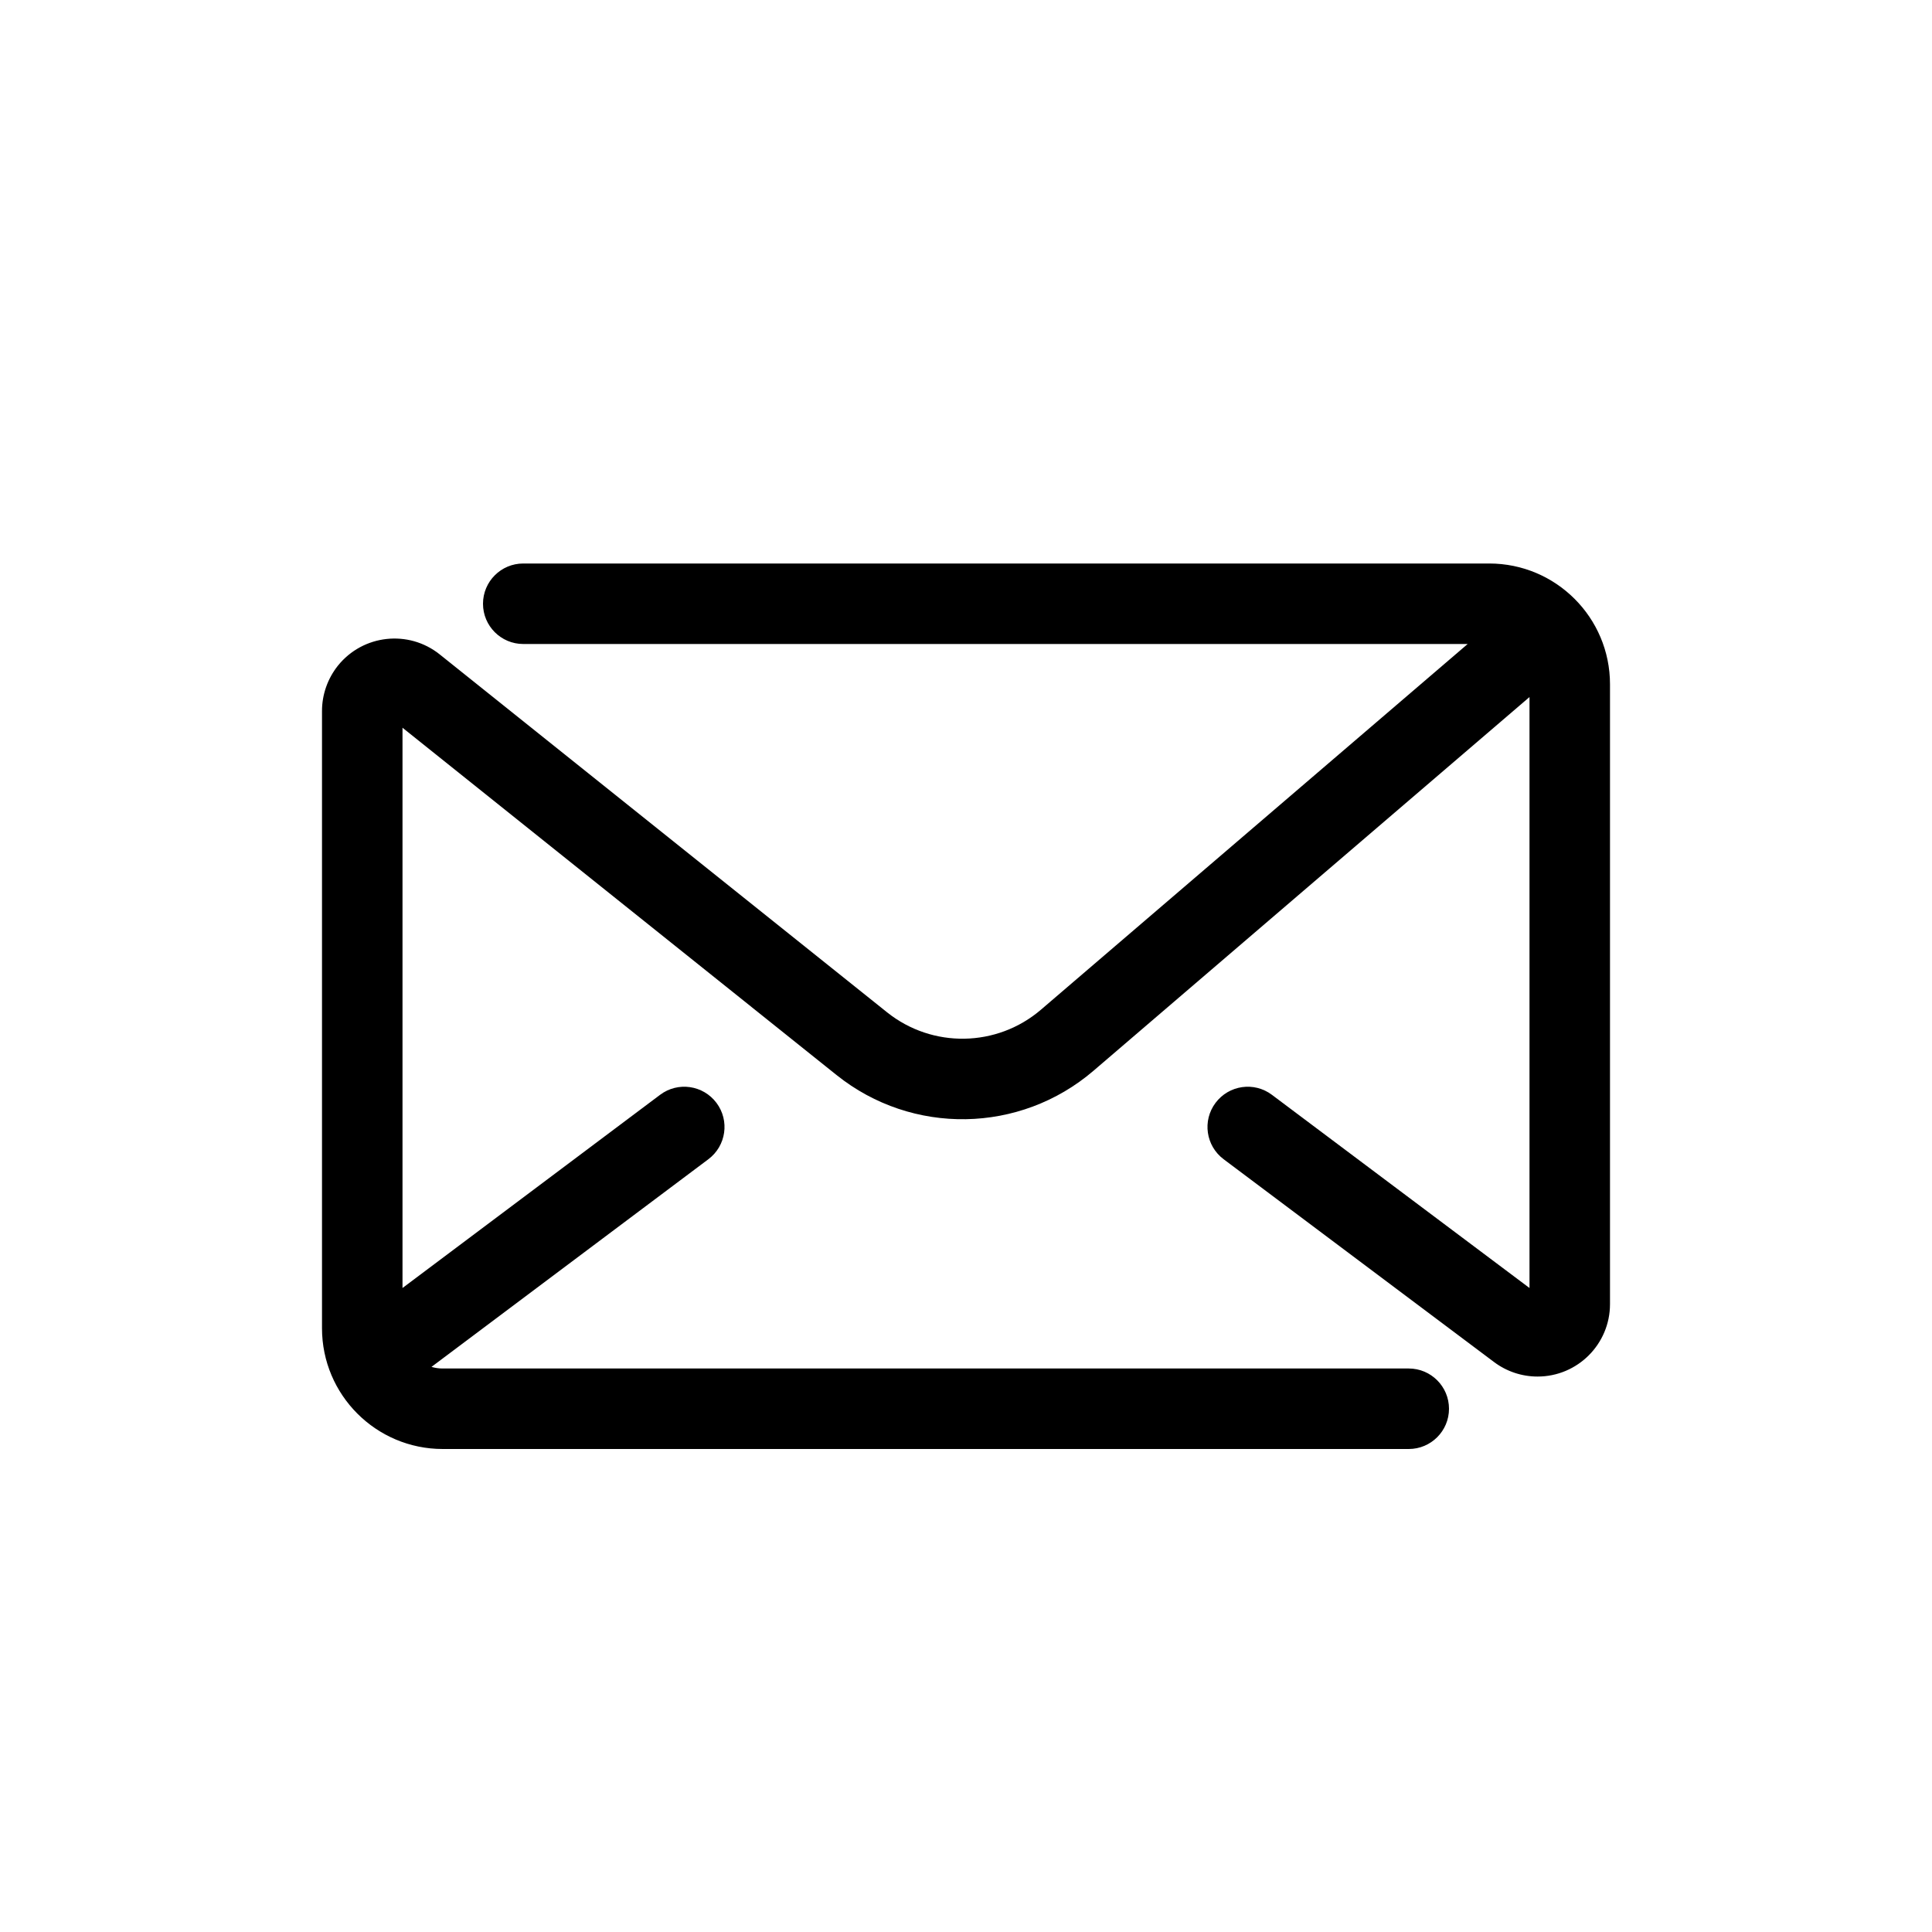 <svg width="24" height="24" viewBox="0 0 24 24" fill="none" xmlns="http://www.w3.org/2000/svg">
<path fill-rule="evenodd" clip-rule="evenodd" d="M6.5 8H18.232L12.932 12.542C12.385 13.011 11.582 13.025 11.019 12.575L5.462 8.129C5.074 7.819 4.508 7.882 4.197 8.27C4.07 8.43 4 8.628 4 8.832V16.5C4 17.328 4.672 18 5.5 18H17.5C17.776 18 18 17.776 18 17.5C18 17.224 17.776 17 17.5 17H5.5C5.451 17 5.404 16.993 5.36 16.98L8.8 14.4C9.021 14.234 9.066 13.921 8.9 13.7C8.734 13.479 8.421 13.434 8.2 13.6L5 16V9.04L10.394 13.356C11.332 14.106 12.671 14.083 13.583 13.302L19 8.659V16L15.8 13.6C15.579 13.434 15.266 13.479 15.1 13.7C14.934 13.921 14.979 14.234 15.2 14.4L18.56 16.92C18.716 17.037 18.905 17.1 19.1 17.1C19.597 17.1 20 16.697 20 16.2V8.5C20 7.672 19.328 7 18.5 7H6.5C6.224 7 6 7.224 6 7.5C6 7.776 6.224 8 6.5 8Z" fill="black"/>
</svg>
